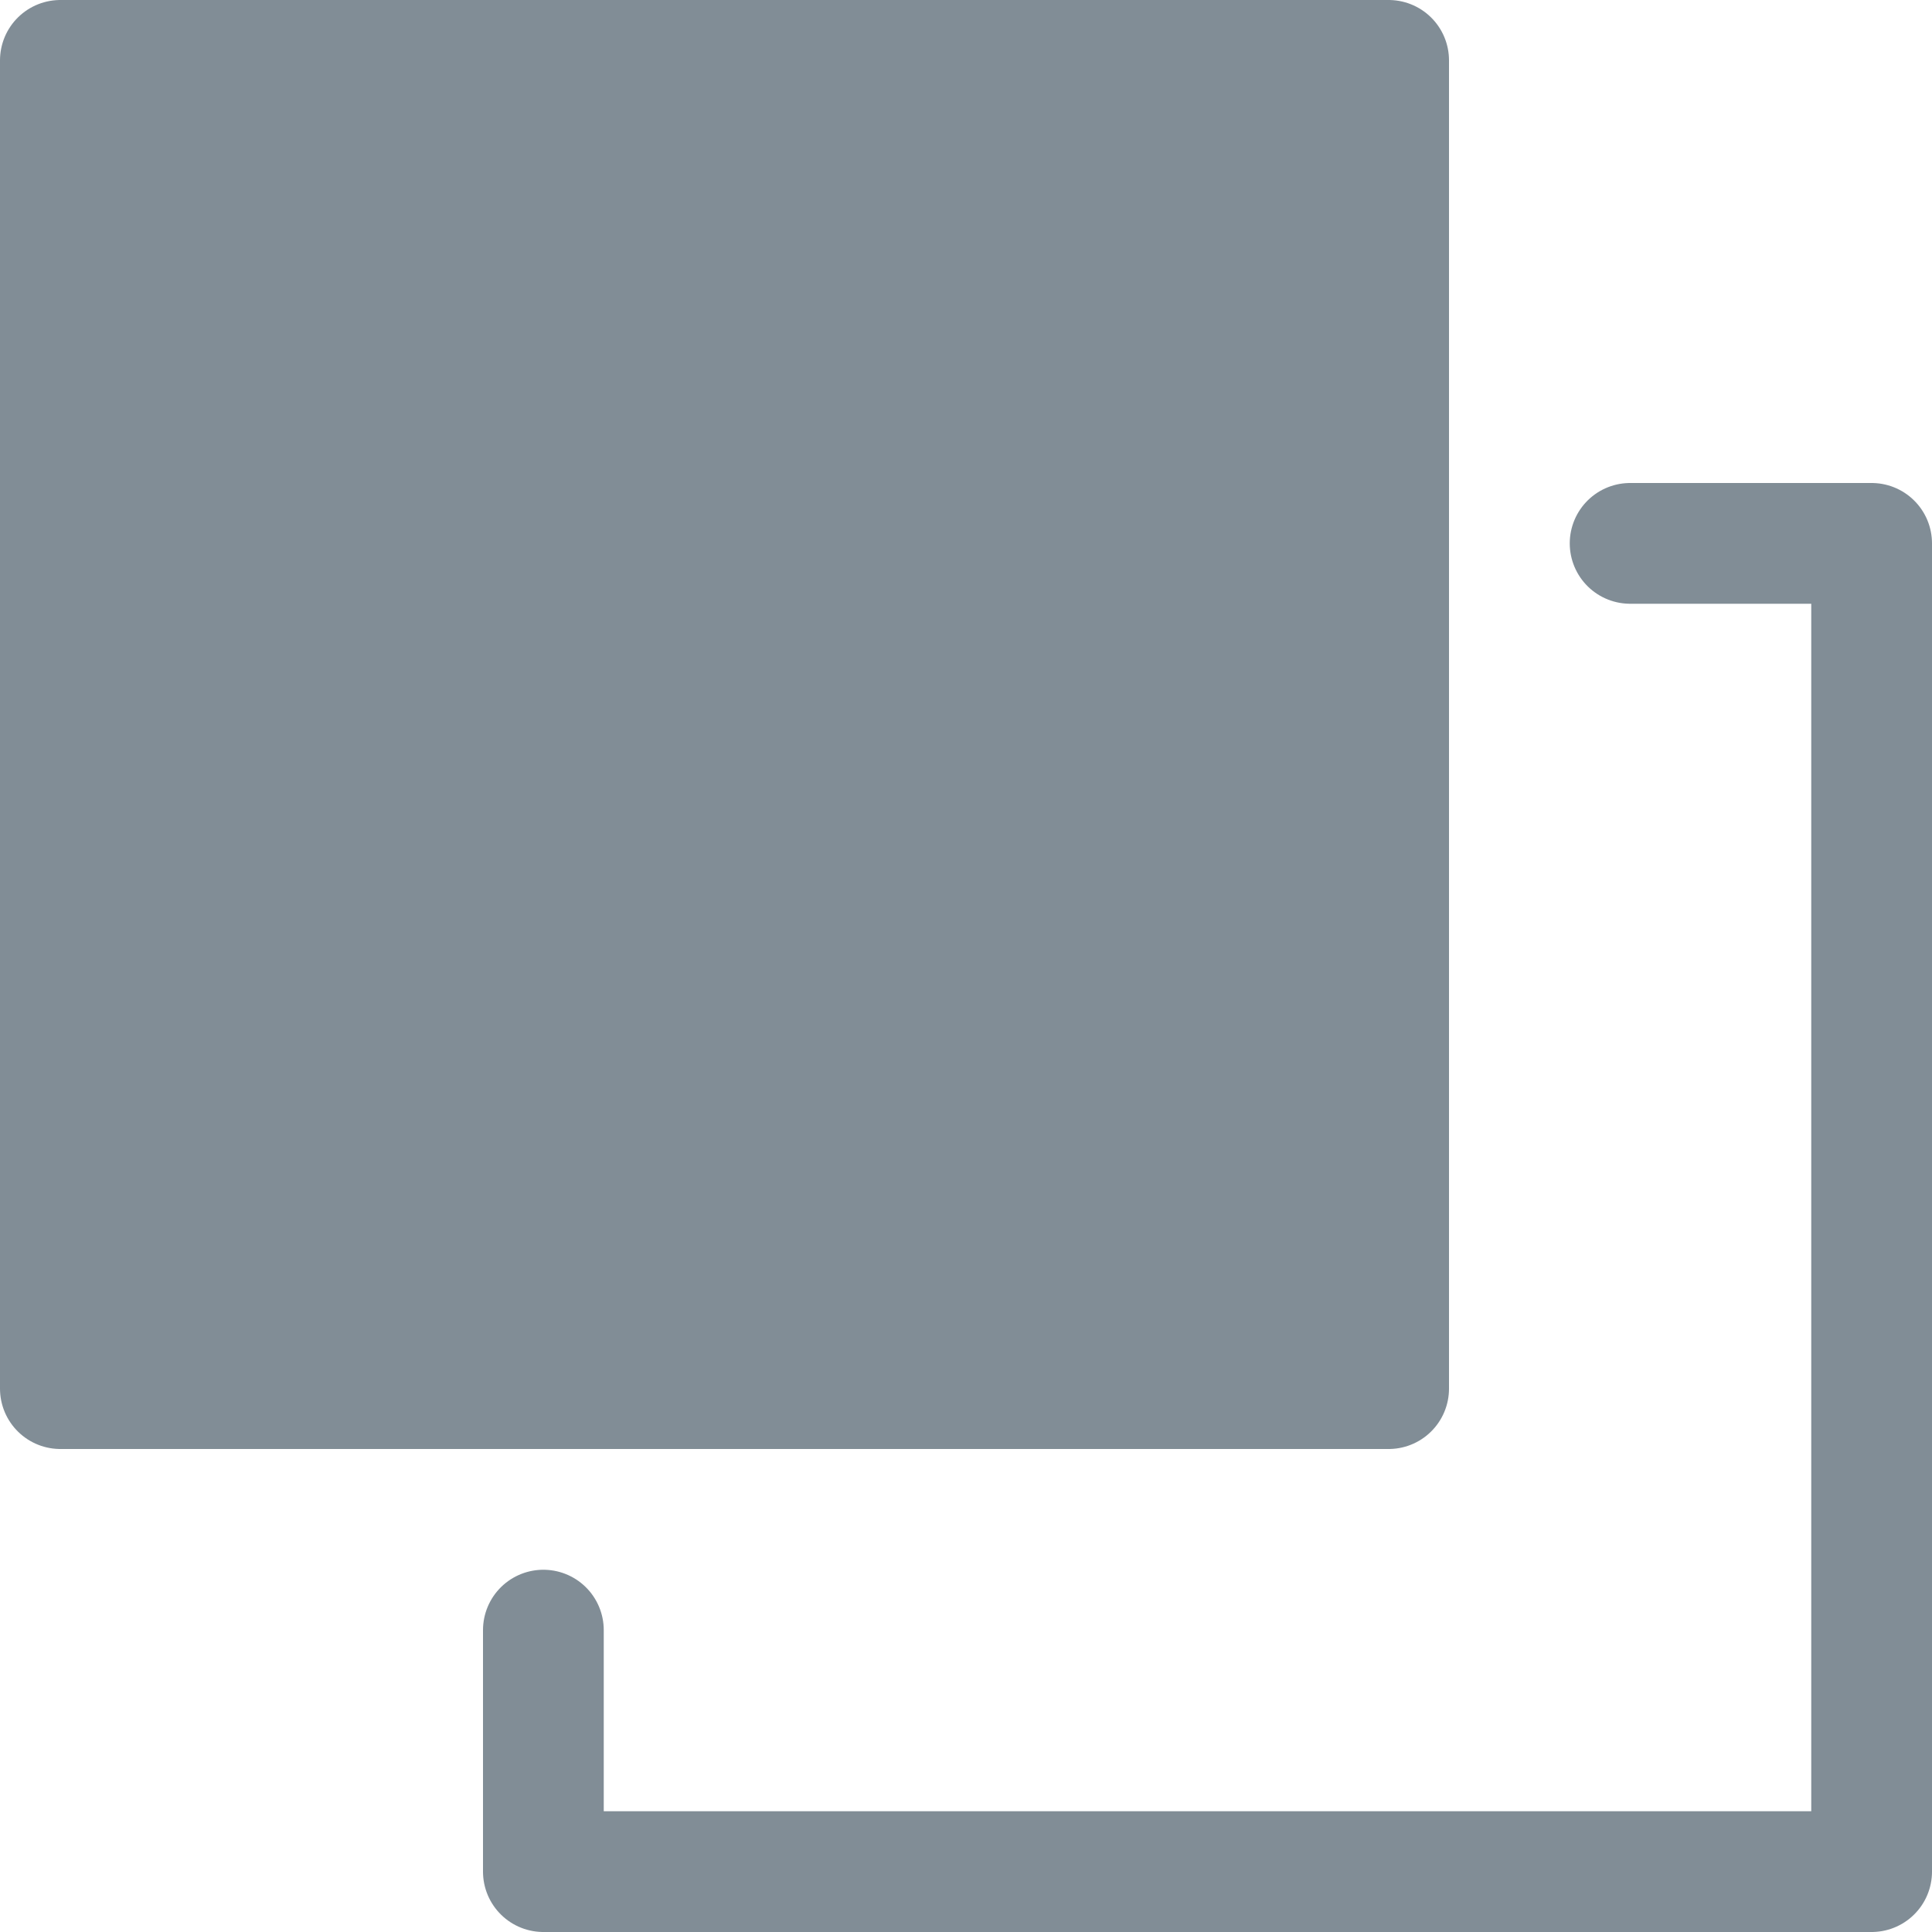 <?xml version="1.0" encoding="utf-8"?>
<svg width="16px" height="16px" viewBox="0 0 16 16" version="1.1" xmlns:xlink="http://www.w3.org/1999/xlink" xmlns="http://www.w3.org/2000/svg">
  <desc>Created with Lunacy</desc>
  <g id="copy-link">
    <path d="M0 0L11 0L11 11L0 11L0 0Z" transform="translate(0.5 0.5)" id="Rectangle" fill="#818D96" stroke="#818D96" stroke-width="1" stroke-linecap="round" stroke-linejoin="round" />
    <path d="M9 0L11 0L11 11L0 11L0 9" transform="translate(4.5 4.5)" id="Path" fill="none" stroke="#818D96" stroke-width="1" stroke-linecap="round" stroke-linejoin="round" />
  </g>
</svg>